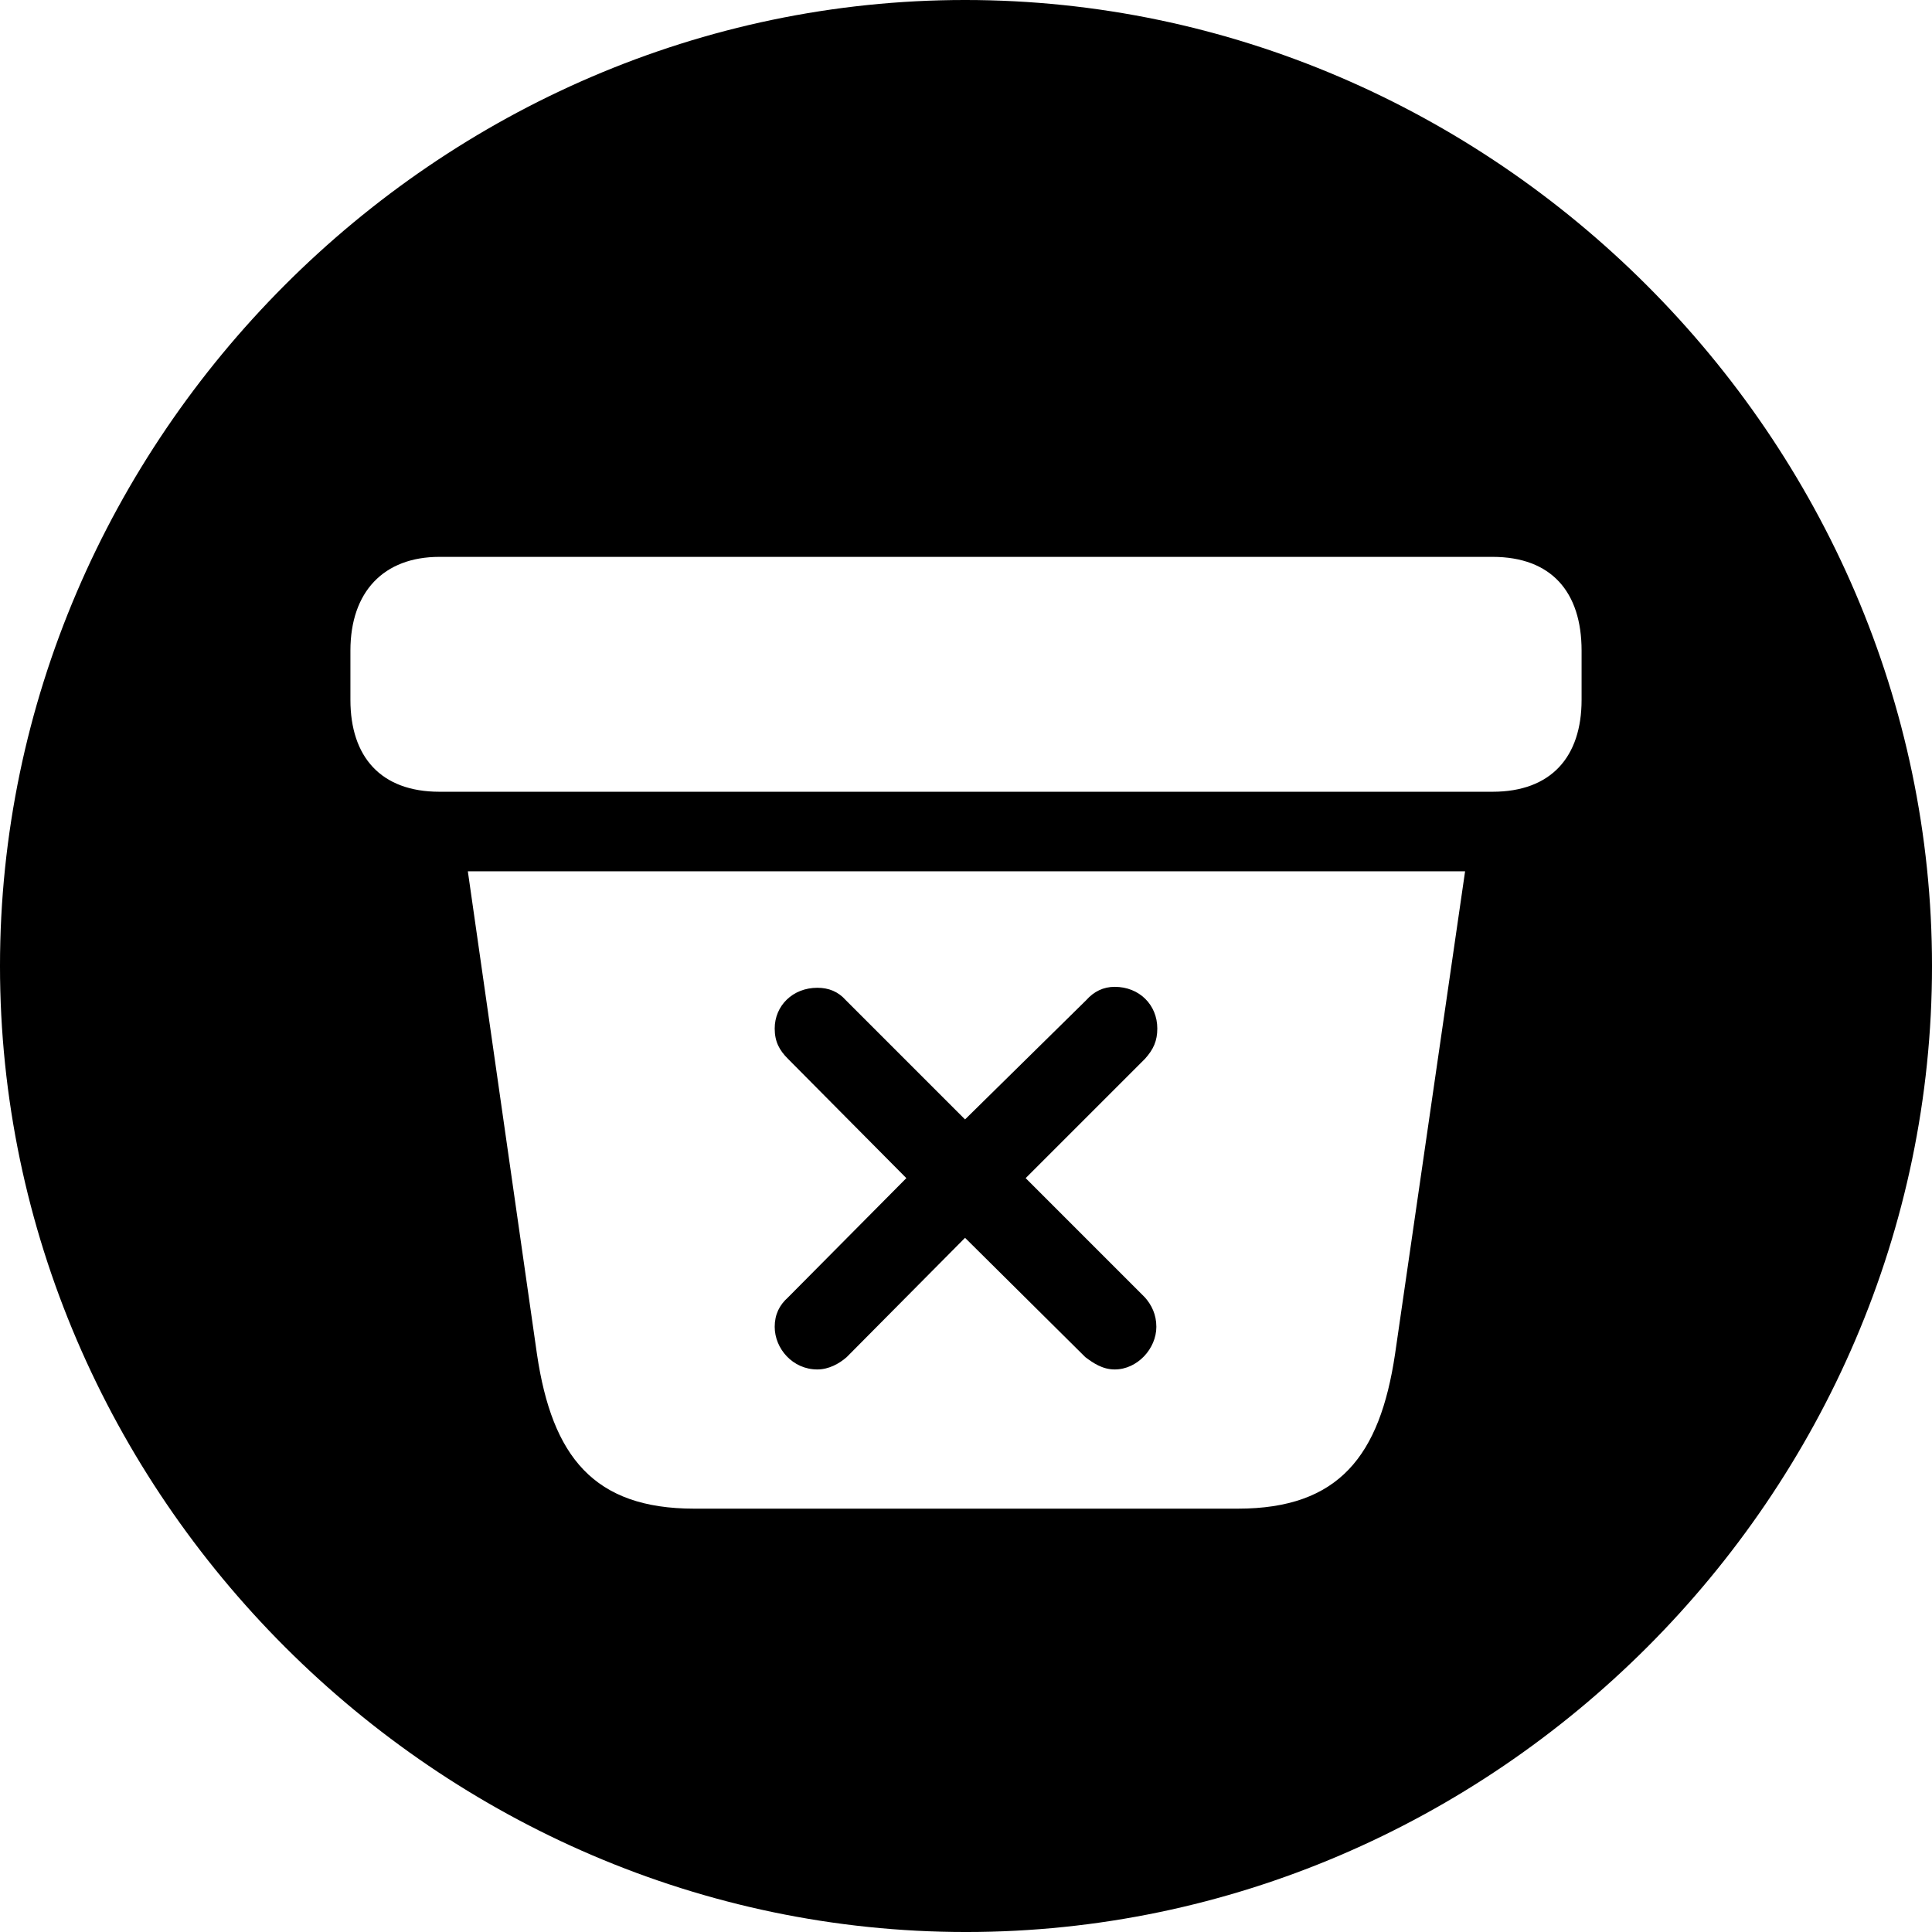 <?xml version="1.0" encoding="UTF-8" standalone="no"?>
<svg xmlns="http://www.w3.org/2000/svg"
     width="996.094" height="996.094"
     viewBox="0 0 996.094 996.094"
     fill="currentColor">
  <path d="M498.048 996.098C770.508 996.098 996.098 770.508 996.098 498.048C996.098 226.078 770.018 -0.002 497.558 -0.002C225.588 -0.002 -0.002 226.078 -0.002 498.048C-0.002 770.508 226.078 996.098 498.048 996.098ZM226.558 408.208C196.288 408.208 180.668 390.138 180.668 360.838V335.448C180.668 305.178 197.758 287.108 226.558 287.108H769.528C799.808 287.108 815.428 305.178 815.428 335.448V360.838C815.428 390.138 799.808 408.208 769.528 408.208ZM357.908 777.828C306.148 777.828 284.668 750.978 276.858 698.238L241.208 449.218H755.368L719.238 698.238C711.428 750.488 690.428 777.828 638.188 777.828ZM421.388 706.058C427.248 706.058 432.618 703.128 436.528 699.708L497.558 638.188L559.568 699.708C563.478 702.638 568.358 706.058 574.708 706.058C586.428 706.058 596.188 695.308 596.188 684.078C596.188 677.738 593.748 672.848 590.328 668.948L528.808 607.418L590.328 545.898C594.728 541.018 596.678 536.618 596.678 530.278C596.678 518.068 587.398 508.788 574.708 508.788C568.848 508.788 563.968 511.228 560.058 515.628L497.558 577.148L436.038 515.628C432.128 511.228 427.248 509.278 421.388 509.278C408.688 509.278 399.418 518.558 399.418 530.278C399.418 537.108 401.858 541.508 406.248 545.898L467.288 607.418L406.248 668.948C401.858 672.848 399.418 677.738 399.418 684.078C399.418 695.308 408.688 706.058 421.388 706.058Z"/>
</svg>